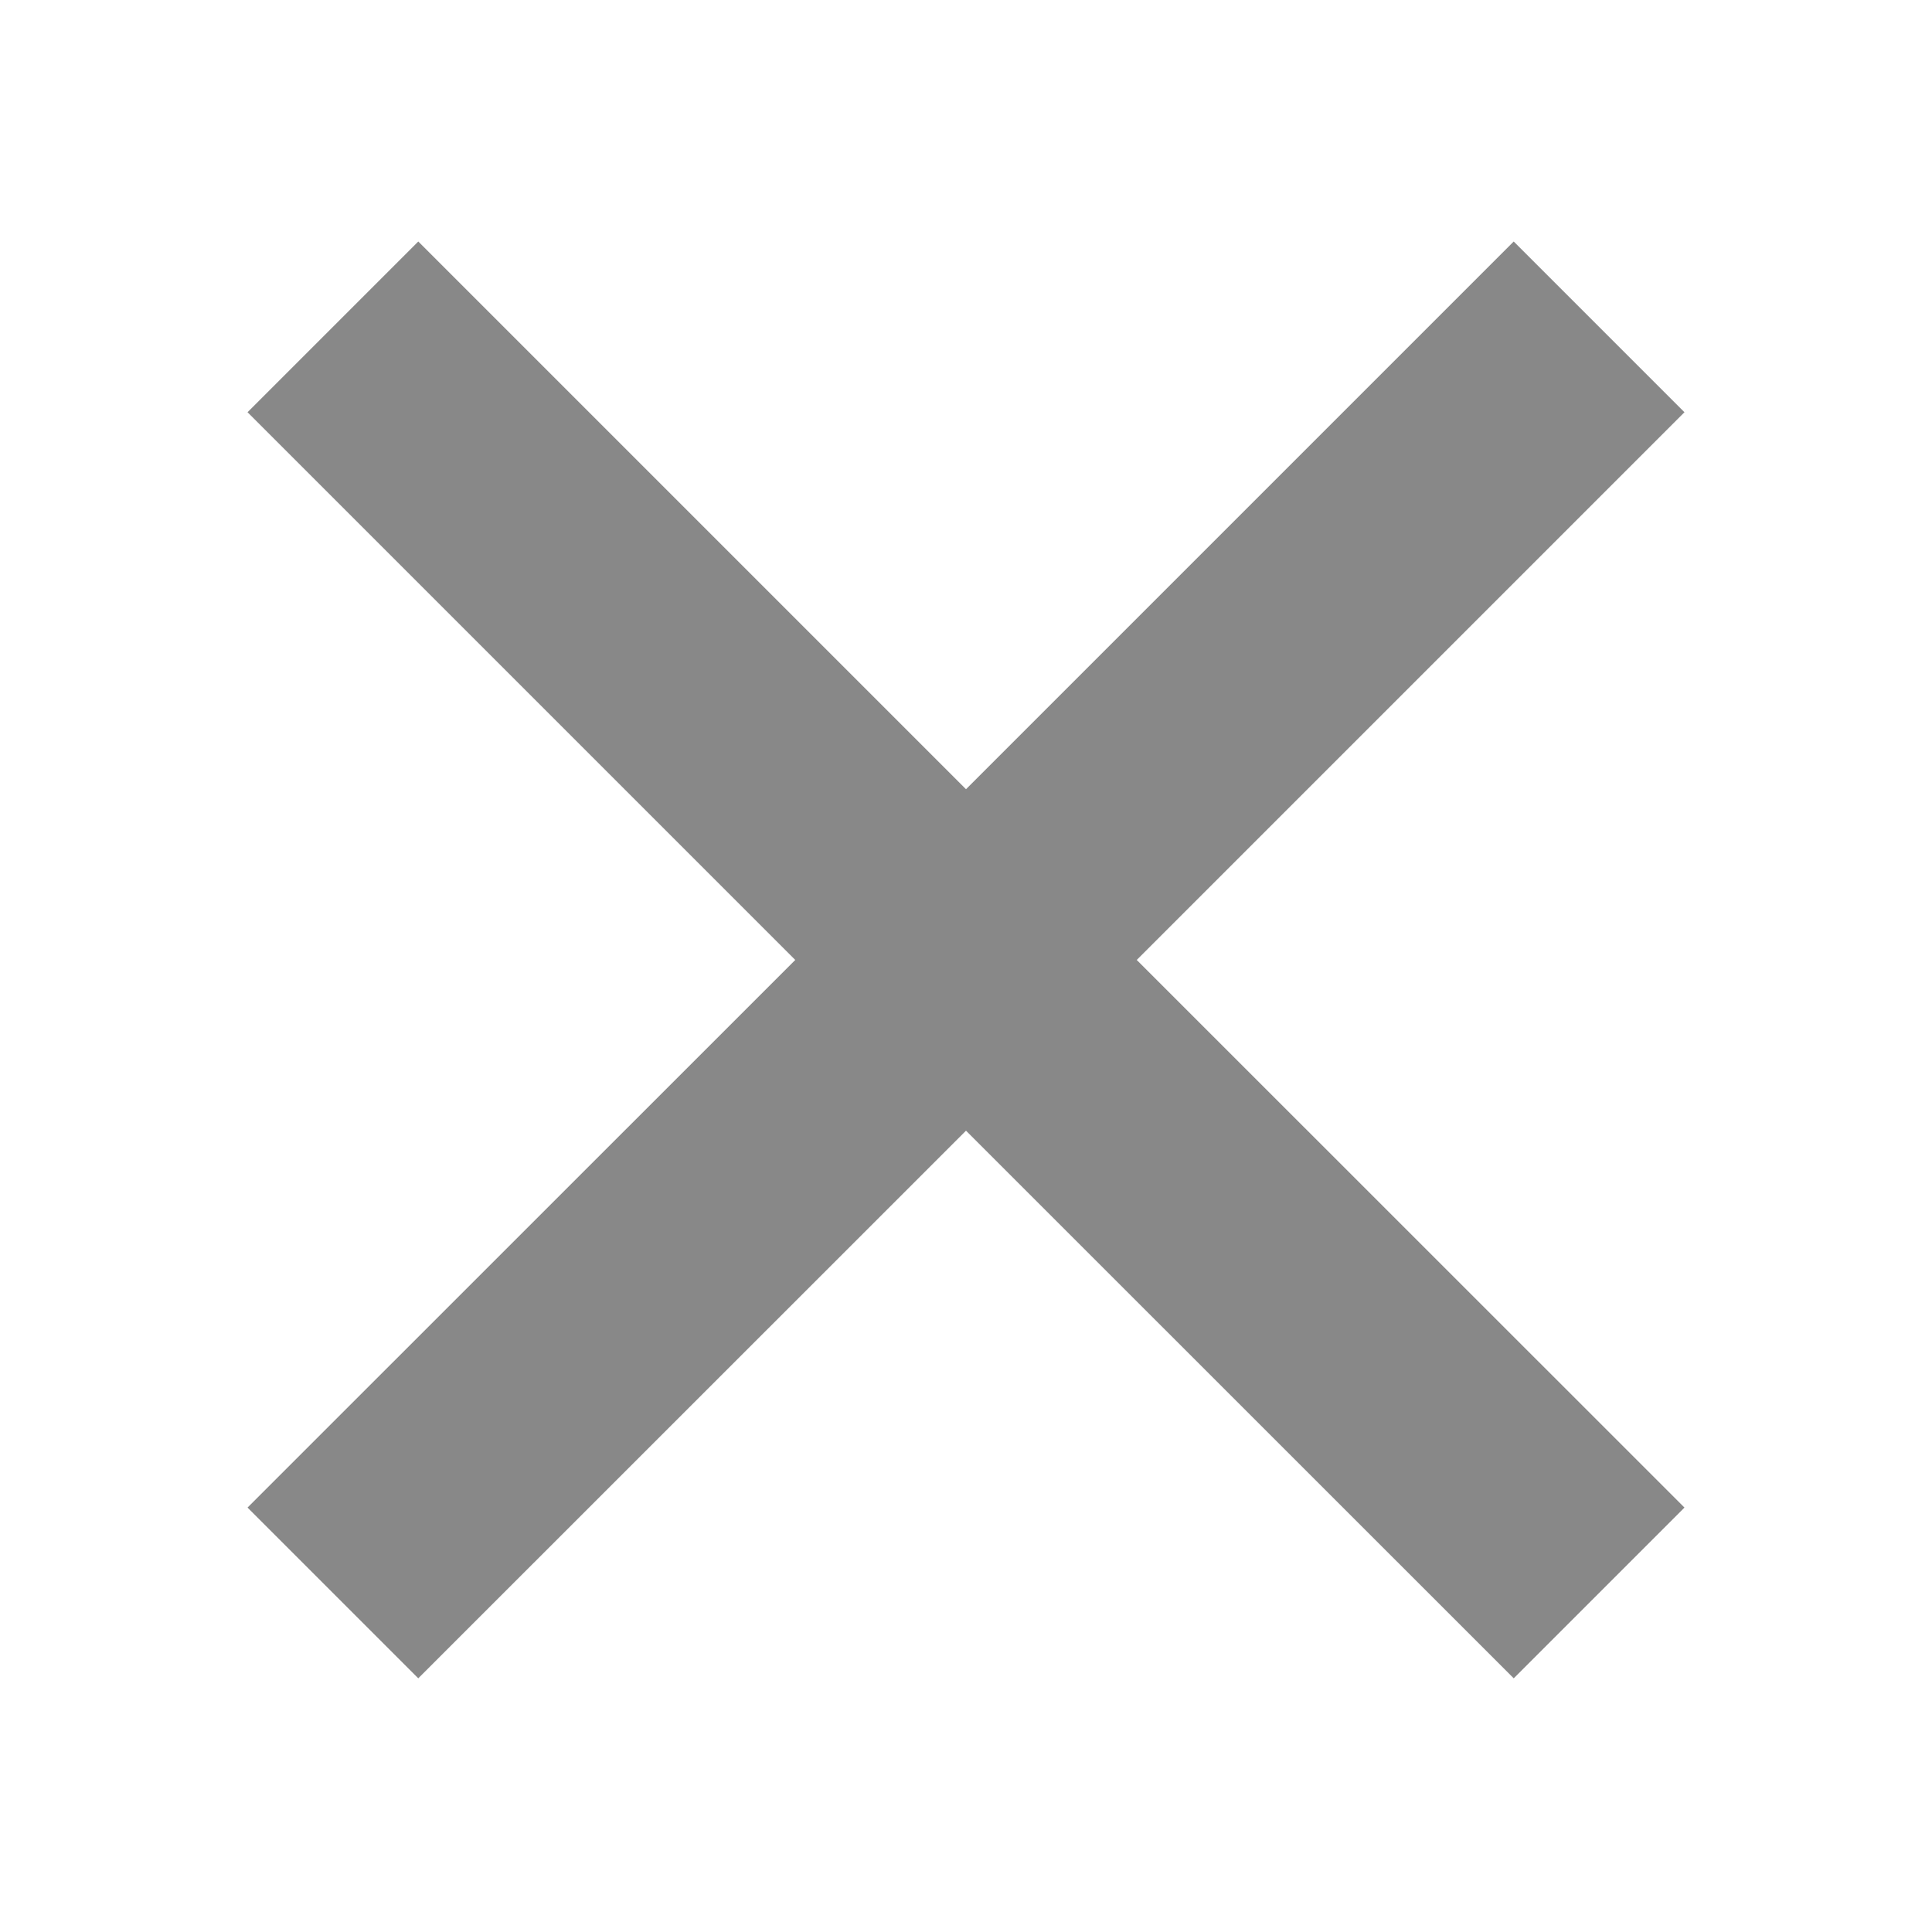 <svg xmlns="http://www.w3.org/2000/svg" xmlns:xlink="http://www.w3.org/1999/xlink" id="图层_1" width="16" height="16" x="0" y="0" enable-background="new 0 0 16 16" version="1.1" viewBox="0 0 16 16" xml:space="preserve"><polygon fill="#888" points="13.95 3.414 12.536 2 8 6.536 3.464 2 2.05 3.414 6.586 7.95 2.05 12.485 3.464 13.899 8 9.364 12.536 13.899 13.95 12.485 9.414 7.95"/></svg>